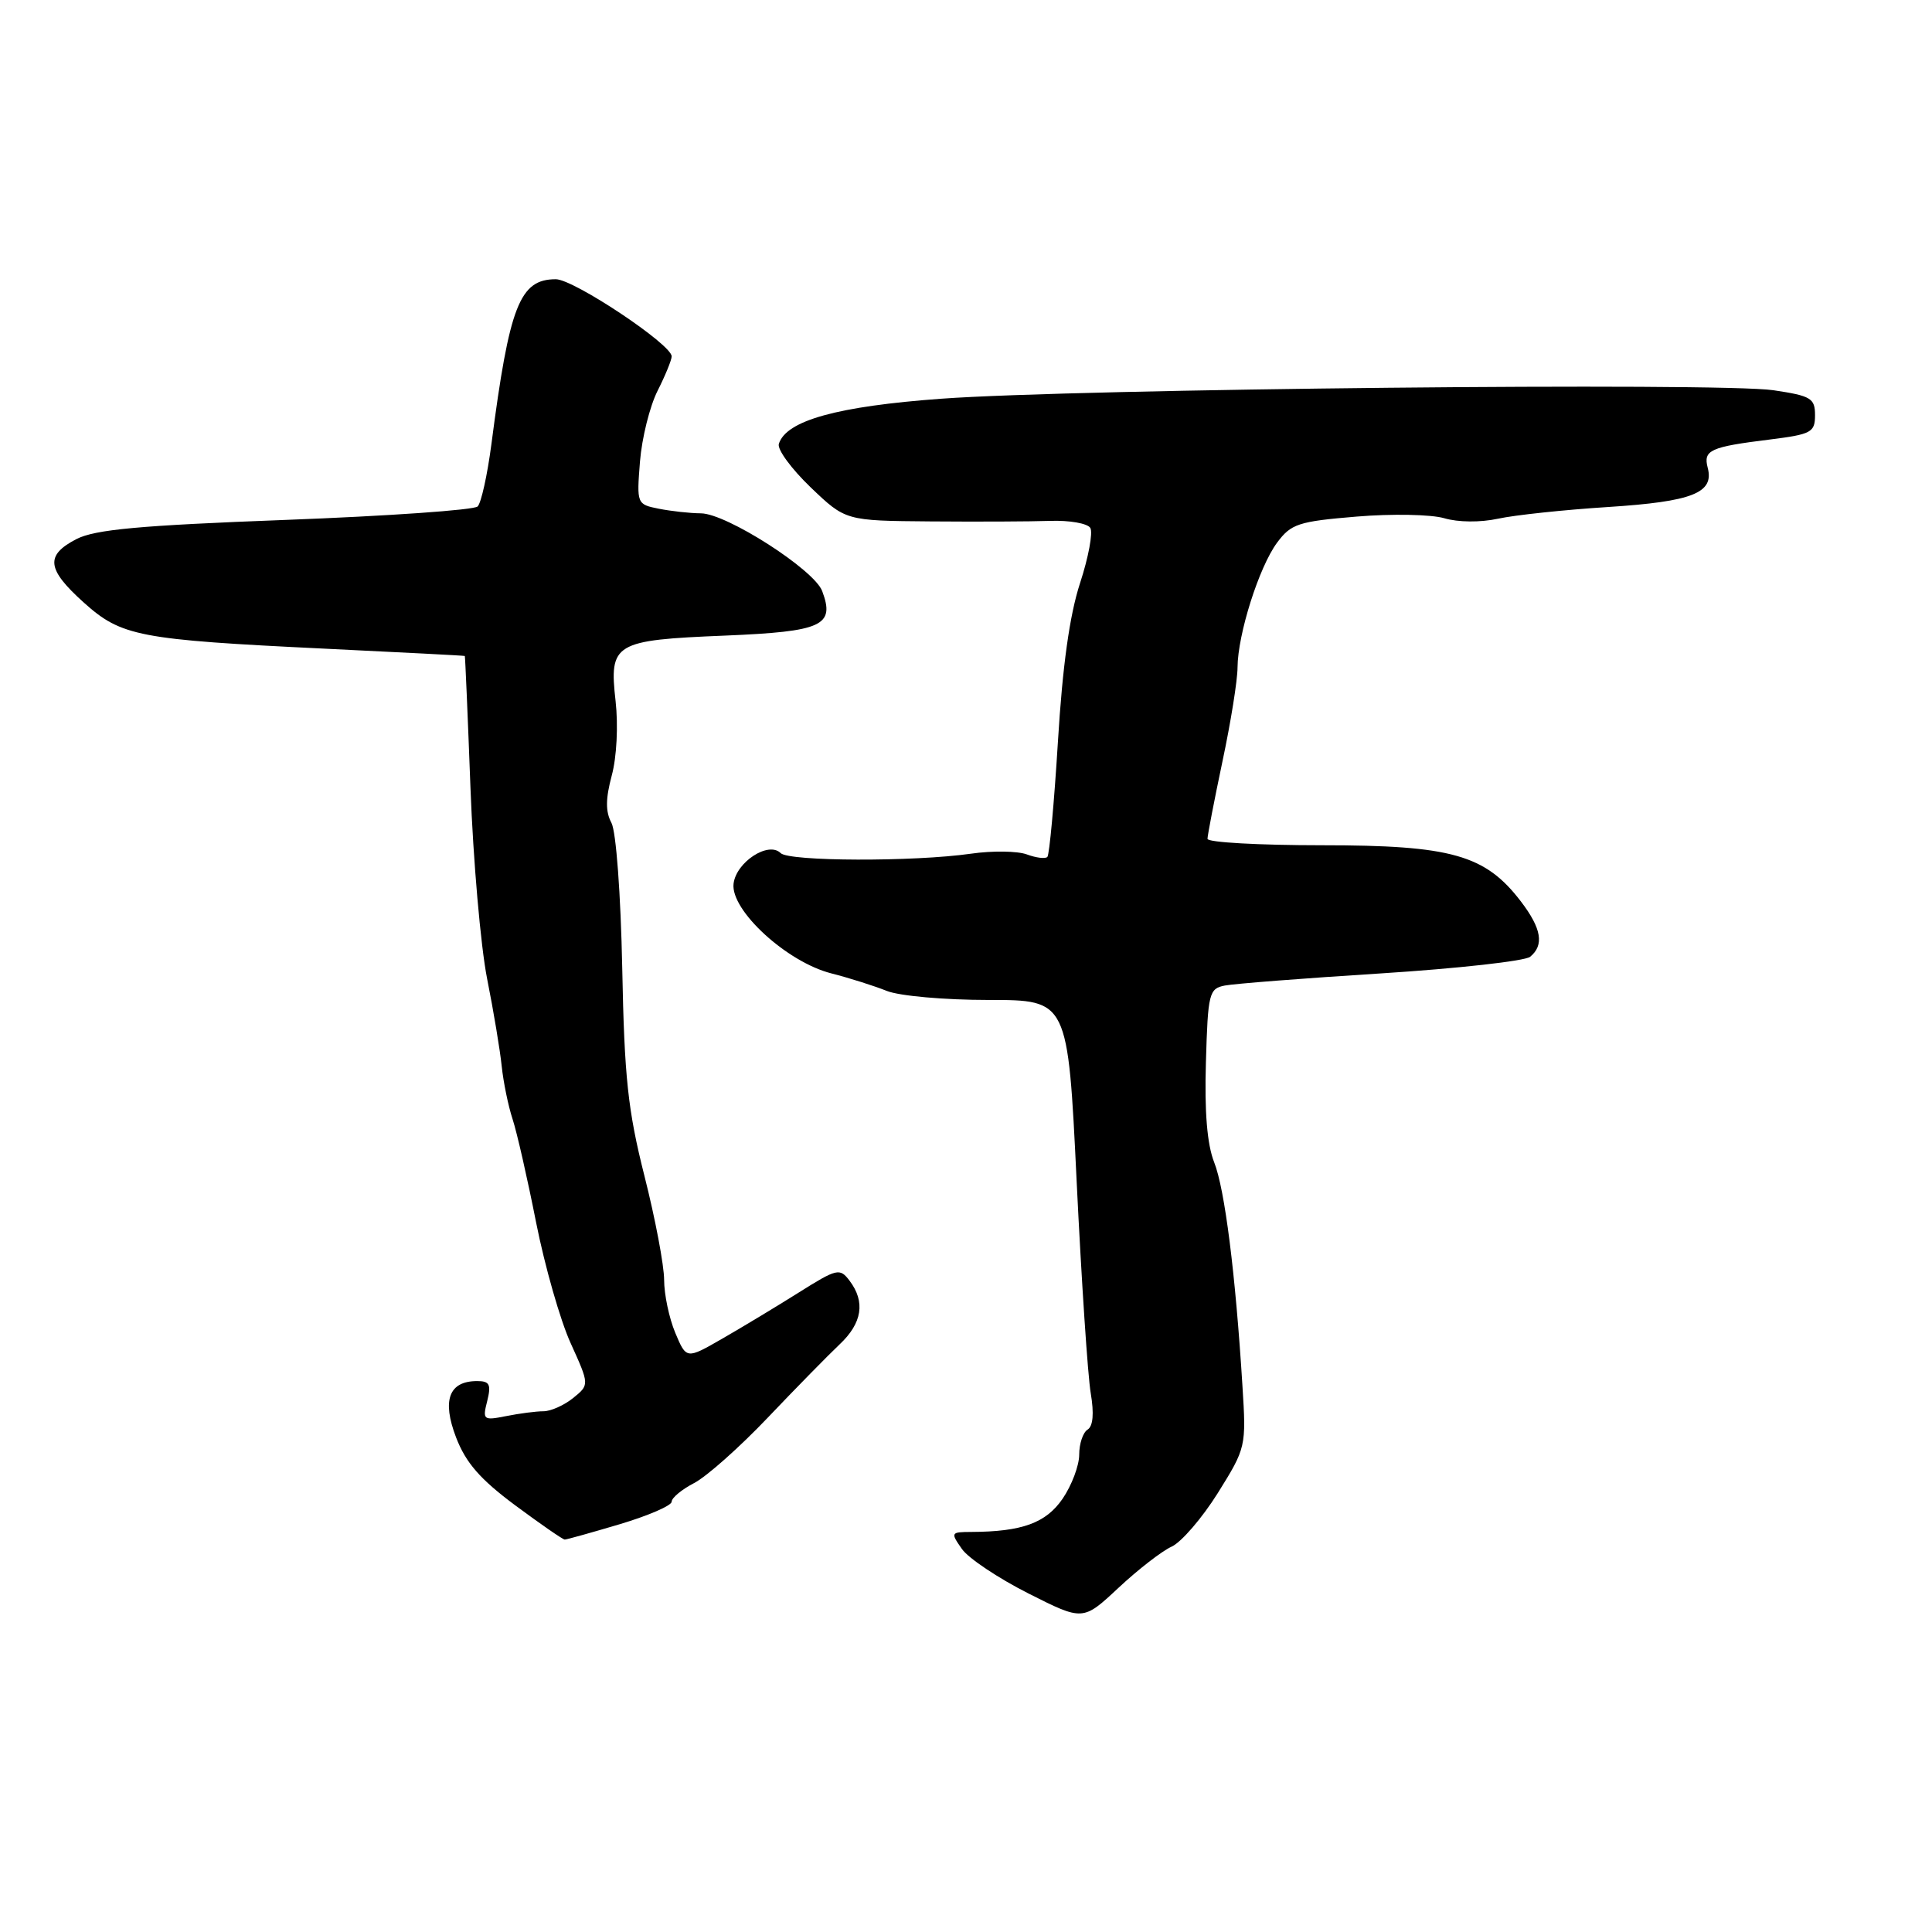 <?xml version="1.0" encoding="UTF-8" standalone="no"?>
<!DOCTYPE svg PUBLIC "-//W3C//DTD SVG 1.1//EN" "http://www.w3.org/Graphics/SVG/1.1/DTD/svg11.dtd" >
<svg xmlns="http://www.w3.org/2000/svg" xmlns:xlink="http://www.w3.org/1999/xlink" version="1.1" viewBox="0 0 256 256">
 <g >
 <path fill="currentColor"
d=" M 155.26 204.93 C 156.54 204.34 159.29 201.15 161.37 197.83 C 165.10 191.85 165.14 191.70 164.63 183.64 C 163.71 168.78 162.29 157.54 160.88 154.00 C 159.95 151.64 159.59 147.32 159.79 140.76 C 160.05 131.61 160.21 130.99 162.29 130.59 C 163.50 130.35 172.82 129.62 183.00 128.98 C 193.18 128.33 202.06 127.34 202.75 126.78 C 204.63 125.24 204.27 123.04 201.53 119.45 C 196.81 113.27 192.33 112.00 175.18 112.00 C 166.83 112.00 160.00 111.62 160.00 111.15 C 160.00 110.69 160.89 106.07 161.98 100.90 C 163.08 95.73 163.98 90.12 163.98 88.43 C 164.01 84.04 166.82 75.16 169.21 71.92 C 171.07 69.41 172.03 69.09 179.76 68.45 C 184.43 68.06 189.66 68.16 191.38 68.67 C 193.21 69.21 196.15 69.24 198.50 68.73 C 200.70 68.25 207.27 67.55 213.10 67.18 C 224.25 66.46 227.16 65.32 226.28 61.98 C 225.67 59.64 226.59 59.22 234.50 58.24 C 240.02 57.55 240.50 57.29 240.50 55.01 C 240.50 52.77 239.97 52.45 235.00 51.71 C 227.90 50.65 142.71 51.52 124.75 52.83 C 110.93 53.84 104.16 55.72 103.20 58.82 C 102.97 59.55 104.87 62.13 107.41 64.57 C 112.04 69.00 112.04 69.00 123.27 69.09 C 129.45 69.14 136.59 69.11 139.15 69.02 C 141.71 68.93 144.10 69.35 144.47 69.95 C 144.84 70.56 144.23 73.85 143.11 77.27 C 141.73 81.50 140.79 88.24 140.18 98.28 C 139.68 106.41 139.05 113.28 138.78 113.55 C 138.51 113.82 137.28 113.67 136.05 113.21 C 134.81 112.76 131.49 112.71 128.65 113.12 C 121.06 114.20 104.55 114.15 103.44 113.04 C 101.83 111.43 97.54 114.23 97.20 117.10 C 96.79 120.62 104.26 127.48 110.16 128.98 C 112.55 129.59 115.85 130.64 117.50 131.30 C 119.17 131.97 125.15 132.50 131.00 132.50 C 141.50 132.50 141.50 132.50 142.66 156.50 C 143.30 169.70 144.14 182.35 144.53 184.62 C 144.98 187.29 144.84 188.98 144.11 189.43 C 143.50 189.81 143.00 191.30 143.00 192.75 C 143.00 194.19 142.01 196.82 140.80 198.59 C 138.59 201.81 135.43 202.96 128.69 202.99 C 125.98 203.00 125.94 203.08 127.46 205.25 C 128.32 206.48 132.29 209.13 136.27 211.14 C 143.50 214.79 143.50 214.79 148.21 210.39 C 150.80 207.97 153.97 205.51 155.26 204.93 Z  M 82.14 201.96 C 85.91 200.83 89.00 199.50 89.00 198.98 C 89.00 198.47 90.34 197.36 91.98 196.51 C 93.62 195.66 98.00 191.77 101.73 187.85 C 105.45 183.94 109.74 179.57 111.25 178.14 C 114.25 175.32 114.69 172.50 112.57 169.70 C 111.28 167.99 110.91 168.08 105.85 171.26 C 102.91 173.11 98.35 175.86 95.72 177.37 C 90.95 180.12 90.95 180.12 89.47 176.59 C 88.66 174.65 88.00 171.50 88.00 169.60 C 88.00 167.69 86.83 161.49 85.39 155.81 C 83.20 147.13 82.73 142.78 82.45 128.29 C 82.25 118.45 81.64 110.20 81.02 109.03 C 80.22 107.55 80.24 105.83 81.06 102.76 C 81.72 100.33 81.93 96.13 81.57 92.91 C 80.70 85.21 81.35 84.82 96.07 84.22 C 108.99 83.68 110.67 82.91 108.94 78.31 C 107.86 75.47 96.28 68.05 92.88 68.02 C 91.43 68.01 88.92 67.73 87.30 67.41 C 84.38 66.83 84.36 66.76 84.80 61.16 C 85.05 58.05 86.10 53.83 87.13 51.79 C 88.16 49.75 89.00 47.69 89.00 47.22 C 89.00 45.64 76.02 37.00 73.65 37.00 C 68.86 37.00 67.50 40.48 65.11 58.88 C 64.58 62.93 63.76 66.64 63.29 67.11 C 62.82 67.58 51.37 68.38 37.85 68.89 C 18.50 69.62 12.60 70.16 10.13 71.43 C 5.98 73.58 6.18 75.41 11.08 79.82 C 16.08 84.32 18.35 84.76 43.00 85.95 C 53.17 86.44 61.54 86.87 61.59 86.92 C 61.64 86.96 61.98 94.83 62.34 104.41 C 62.70 113.99 63.69 125.35 64.54 129.66 C 65.40 133.97 66.27 139.21 66.48 141.29 C 66.70 143.38 67.34 146.53 67.92 148.29 C 68.50 150.06 69.90 156.22 71.04 162.00 C 72.19 167.78 74.24 174.97 75.62 177.99 C 78.11 183.49 78.11 183.49 75.95 185.24 C 74.75 186.21 72.98 187.00 72.01 187.00 C 71.04 187.00 68.82 187.29 67.07 187.64 C 64.04 188.24 63.92 188.15 64.56 185.64 C 65.10 183.45 64.88 183.00 63.23 183.00 C 59.49 183.00 58.54 185.52 60.43 190.46 C 61.72 193.82 63.61 196.00 68.25 199.45 C 71.62 201.95 74.58 204.00 74.83 204.00 C 75.08 204.00 78.37 203.08 82.14 201.96 Z "/>
</g>
</svg>